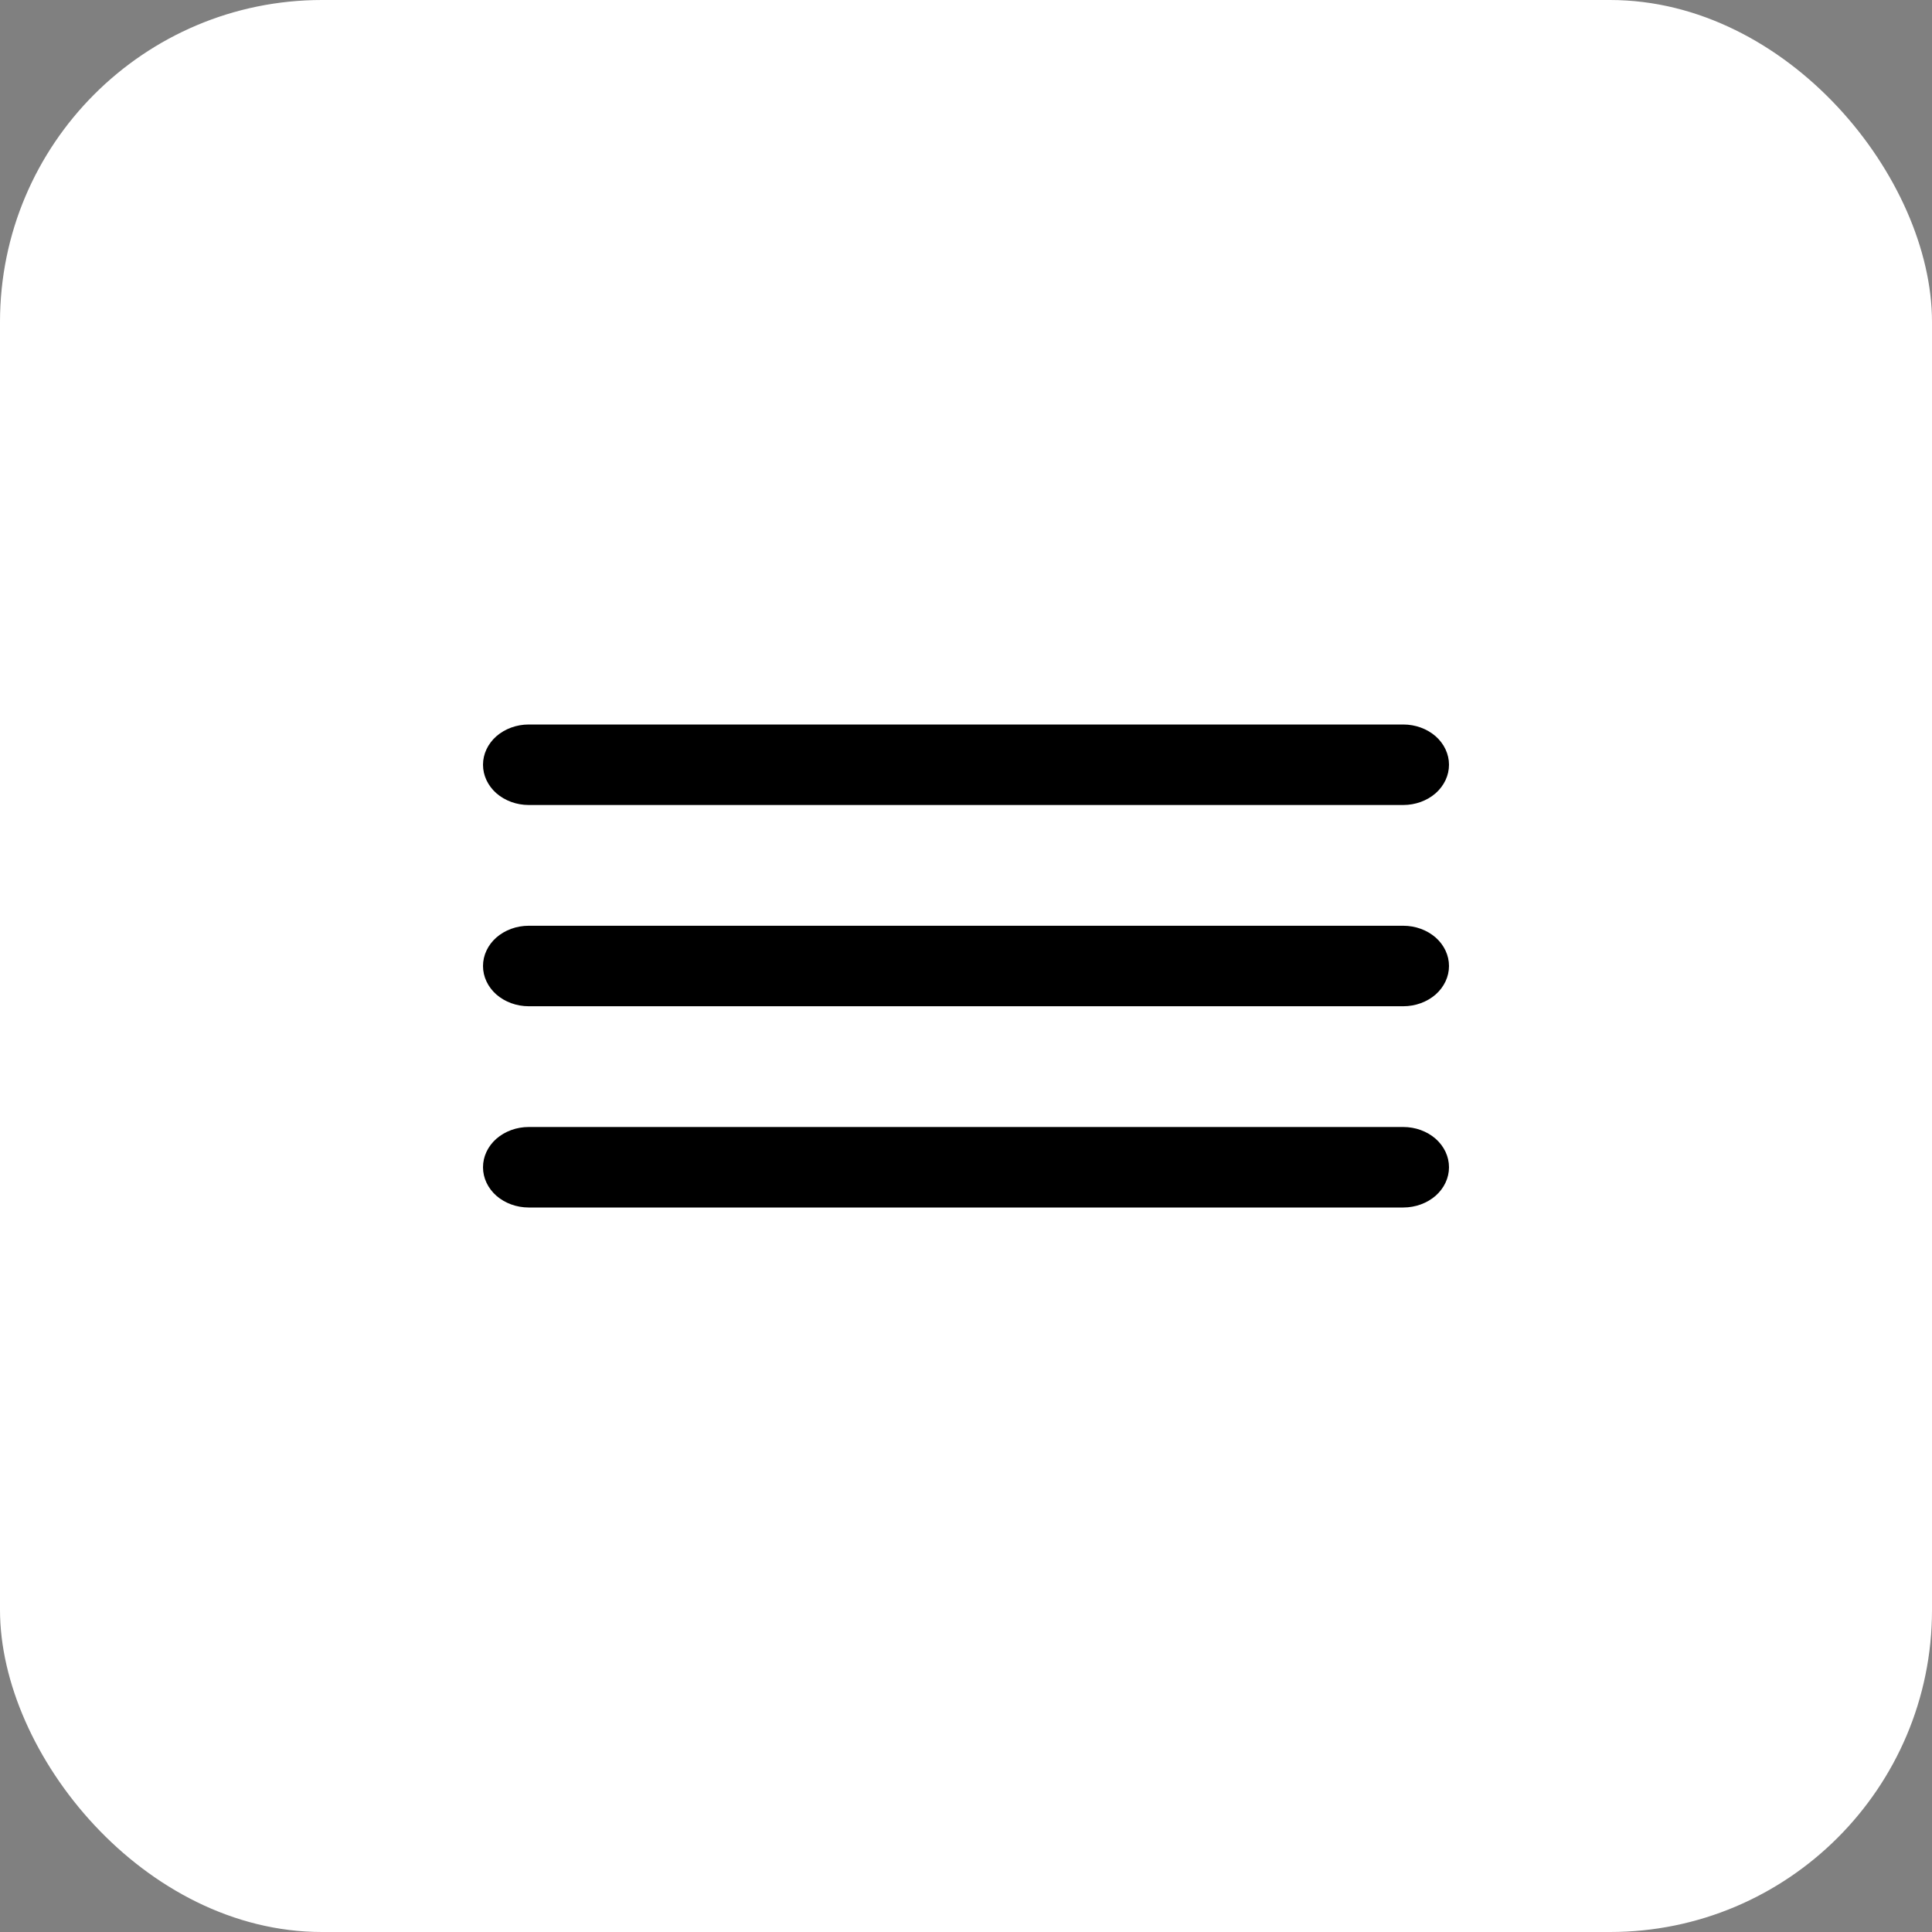<svg width="24" height="24" viewBox="0 0 24 24" fill="none" xmlns="http://www.w3.org/2000/svg">
<rect x="0" y="0" width="24" height="24" fill="#808080" stroke="none"/>
<rect width="24" height="24" rx="4" fill="white"/>
<path d="M6.568 10H17.432C17.583 10 17.727 9.947 17.834 9.854C17.94 9.76 18 9.633 18 9.5C18 9.367 17.94 9.24 17.834 9.146C17.727 9.053 17.583 9 17.432 9H6.568C6.417 9 6.273 9.053 6.166 9.146C6.06 9.24 6 9.367 6 9.5C6 9.633 6.06 9.76 6.166 9.854C6.273 9.947 6.417 10 6.568 10Z" fill="black"/>
<path d="M6.568 12.5H17.432C17.583 12.5 17.727 12.447 17.834 12.354C17.94 12.26 18 12.133 18 12C18 11.867 17.94 11.74 17.834 11.646C17.727 11.553 17.583 11.5 17.432 11.5H6.568C6.417 11.5 6.273 11.553 6.166 11.646C6.06 11.74 6 11.867 6 12C6 12.133 6.06 12.26 6.166 12.354C6.273 12.447 6.417 12.5 6.568 12.5Z" fill="black"/>
<path d="M6.568 15H17.432C17.583 15 17.727 14.947 17.834 14.854C17.94 14.76 18 14.633 18 14.5C18 14.367 17.94 14.24 17.834 14.146C17.727 14.053 17.583 14 17.432 14H6.568C6.417 14 6.273 14.053 6.166 14.146C6.06 14.24 6 14.367 6 14.5C6 14.633 6.06 14.76 6.166 14.854C6.273 14.947 6.417 15 6.568 15Z" fill="black"/>
</svg>
